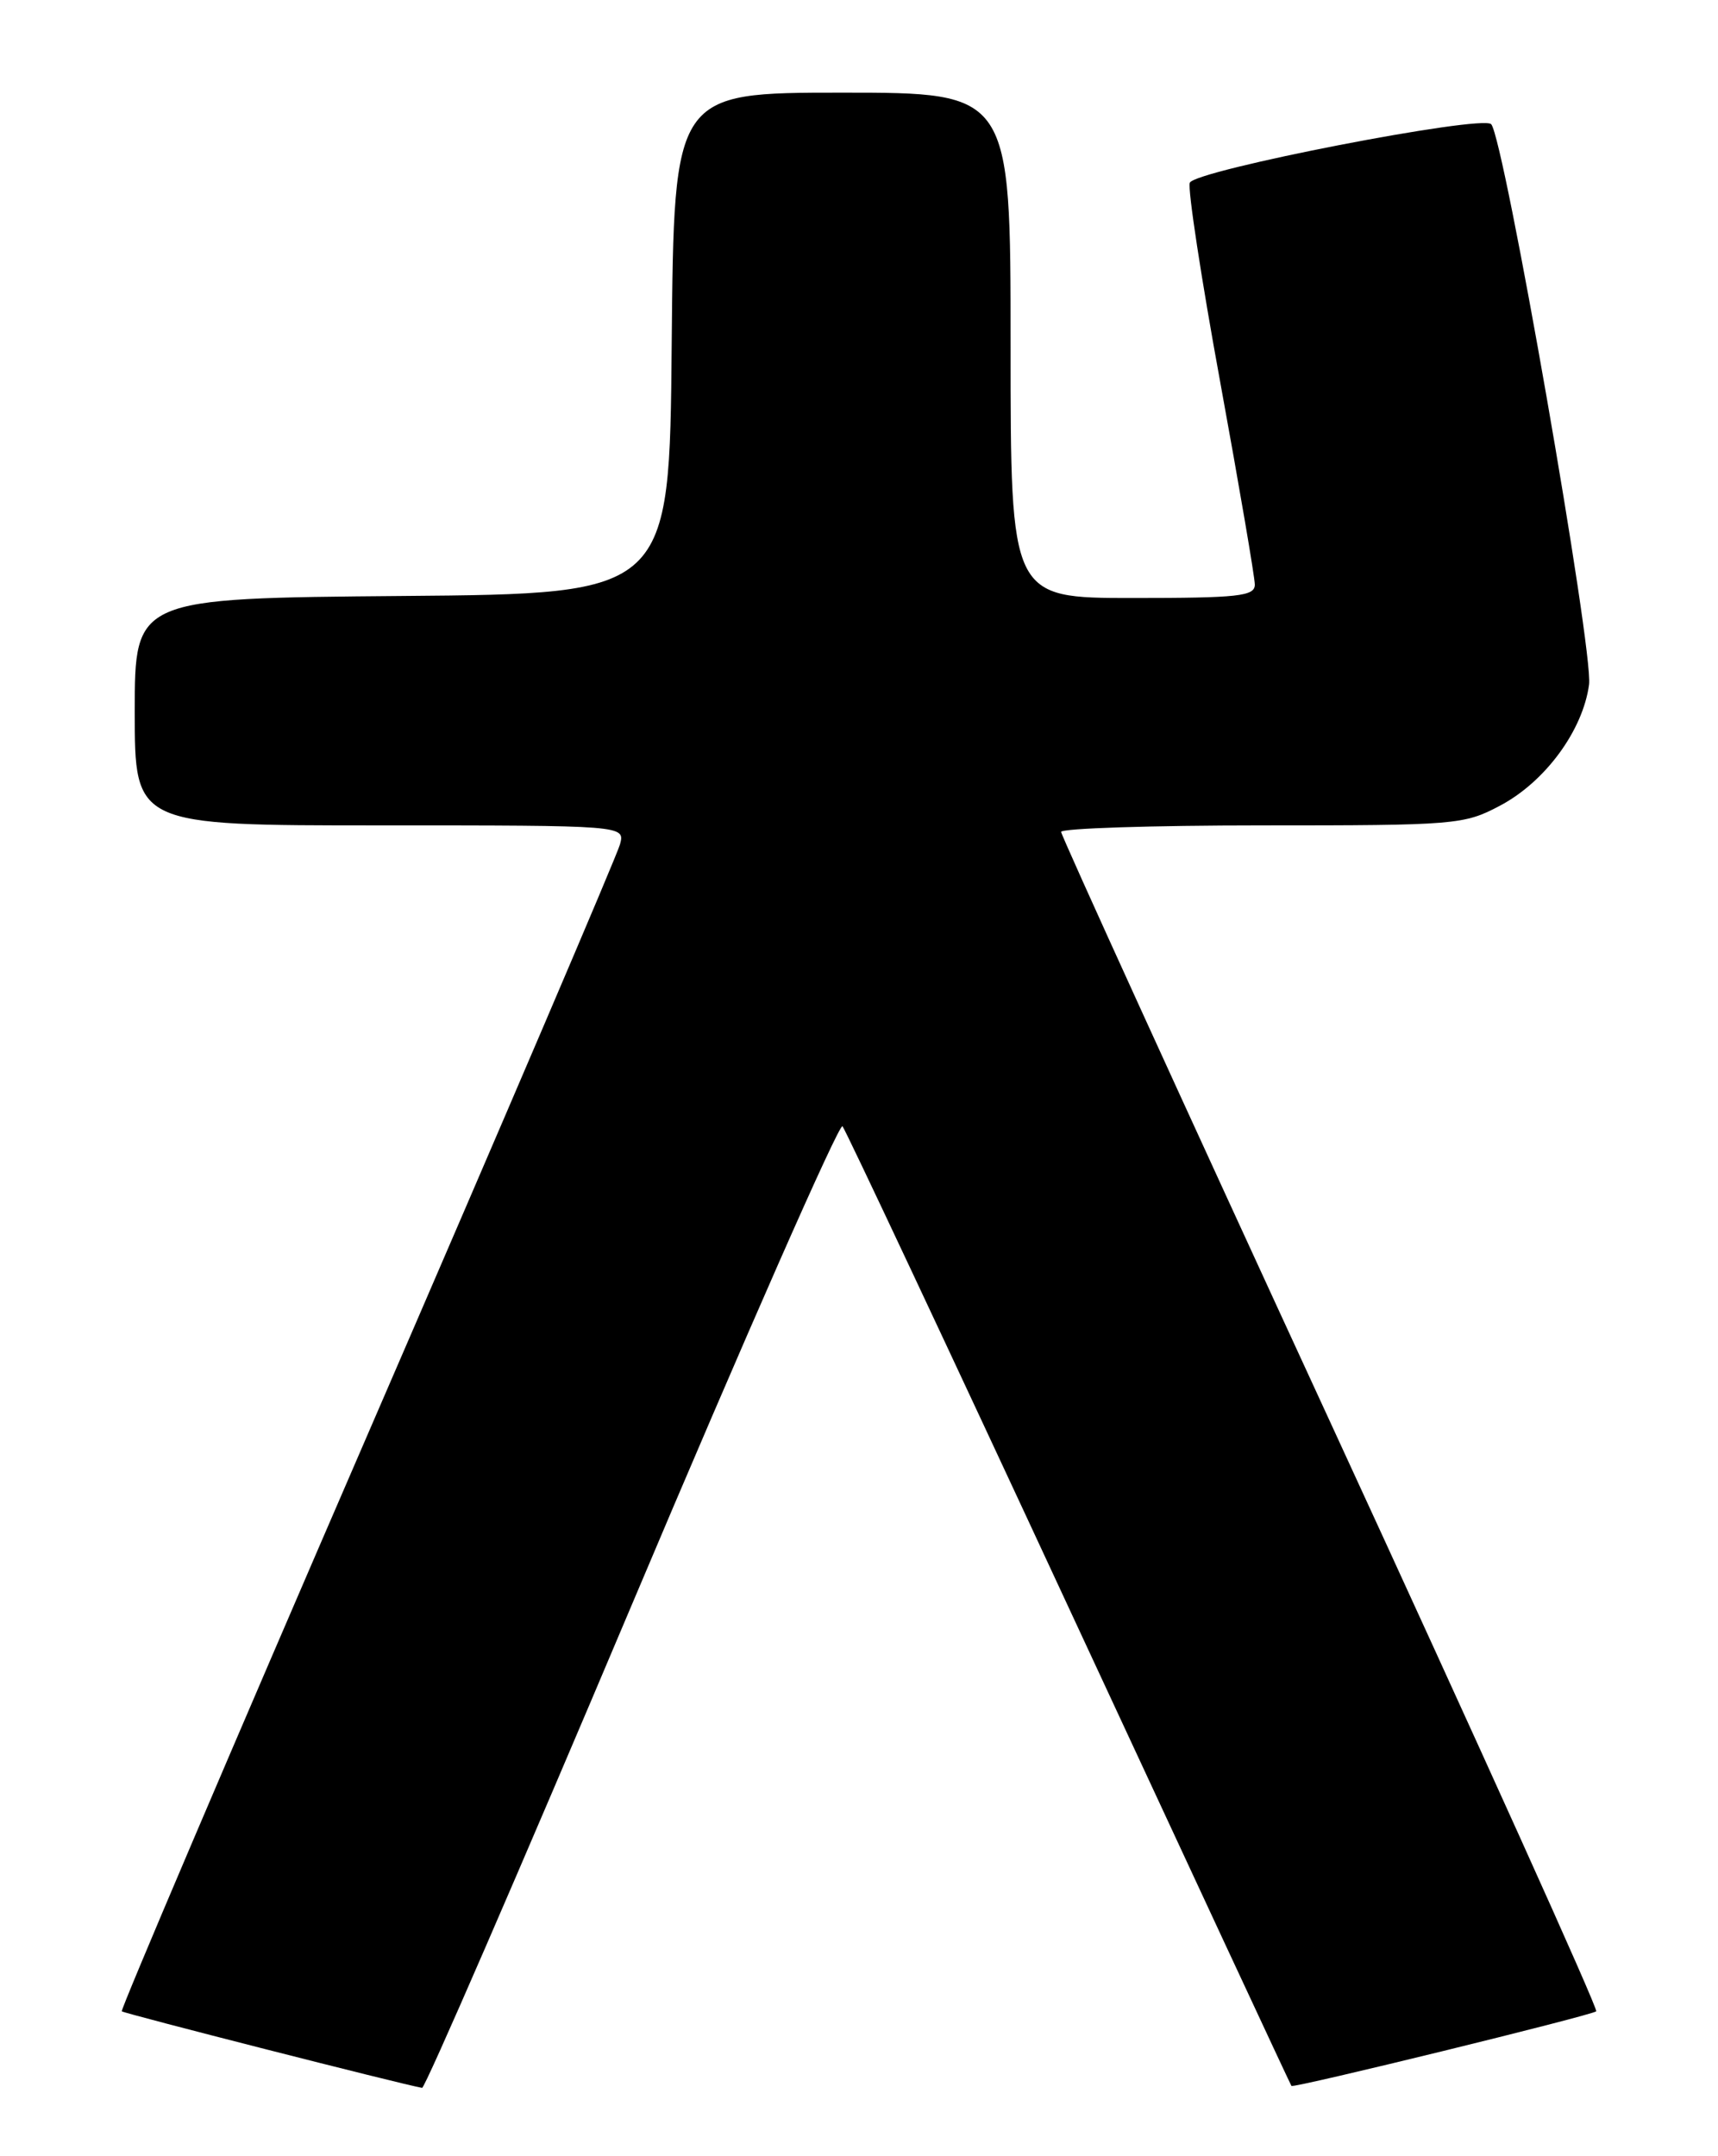 <?xml version="1.0" encoding="UTF-8" standalone="no"?>
<!DOCTYPE svg PUBLIC "-//W3C//DTD SVG 1.1//EN" "http://www.w3.org/Graphics/SVG/1.1/DTD/svg11.dtd" >
<svg xmlns="http://www.w3.org/2000/svg" xmlns:xlink="http://www.w3.org/1999/xlink" version="1.1" viewBox="0 0 204 256">
 <g >
 <path fill="currentColor"
d=" M 75.05 190.47 C 88.41 158.84 99.66 133.30 100.04 133.72 C 100.41 134.15 112.53 159.93 126.96 191.00 C 141.39 222.07 153.26 247.57 153.35 247.66 C 153.62 247.95 189.07 239.27 189.54 238.80 C 189.79 238.55 175.59 207.11 158.00 168.94 C 140.40 130.77 126.00 99.20 126.00 98.77 C 126.00 98.35 136.73 98.00 149.84 98.00 C 172.87 98.00 173.84 97.92 178.09 95.67 C 183.47 92.84 187.96 86.73 188.69 81.27 C 189.22 77.30 178.60 16.46 177.07 14.75 C 176.03 13.58 141.85 20.22 141.28 21.70 C 141.01 22.41 142.64 33.08 144.90 45.41 C 147.15 57.74 149.00 68.54 149.00 69.41 C 149.00 70.79 147.07 71.00 134.50 71.00 C 120.00 71.00 120.00 71.00 120.00 41.00 C 120.00 11.00 120.00 11.00 100.01 11.00 C 80.03 11.00 80.03 11.00 79.76 40.75 C 79.50 70.50 79.50 70.50 47.75 70.76 C 16.00 71.03 16.00 71.03 16.00 84.51 C 16.00 98.00 16.00 98.00 45.11 98.00 C 74.22 98.00 74.22 98.00 73.62 100.25 C 73.29 101.49 59.78 133.09 43.58 170.49 C 27.39 207.88 14.29 238.62 14.46 238.80 C 14.72 239.06 47.70 247.47 50.12 247.89 C 50.46 247.95 61.68 222.11 75.05 190.47 Z "/>
</g>
</svg>